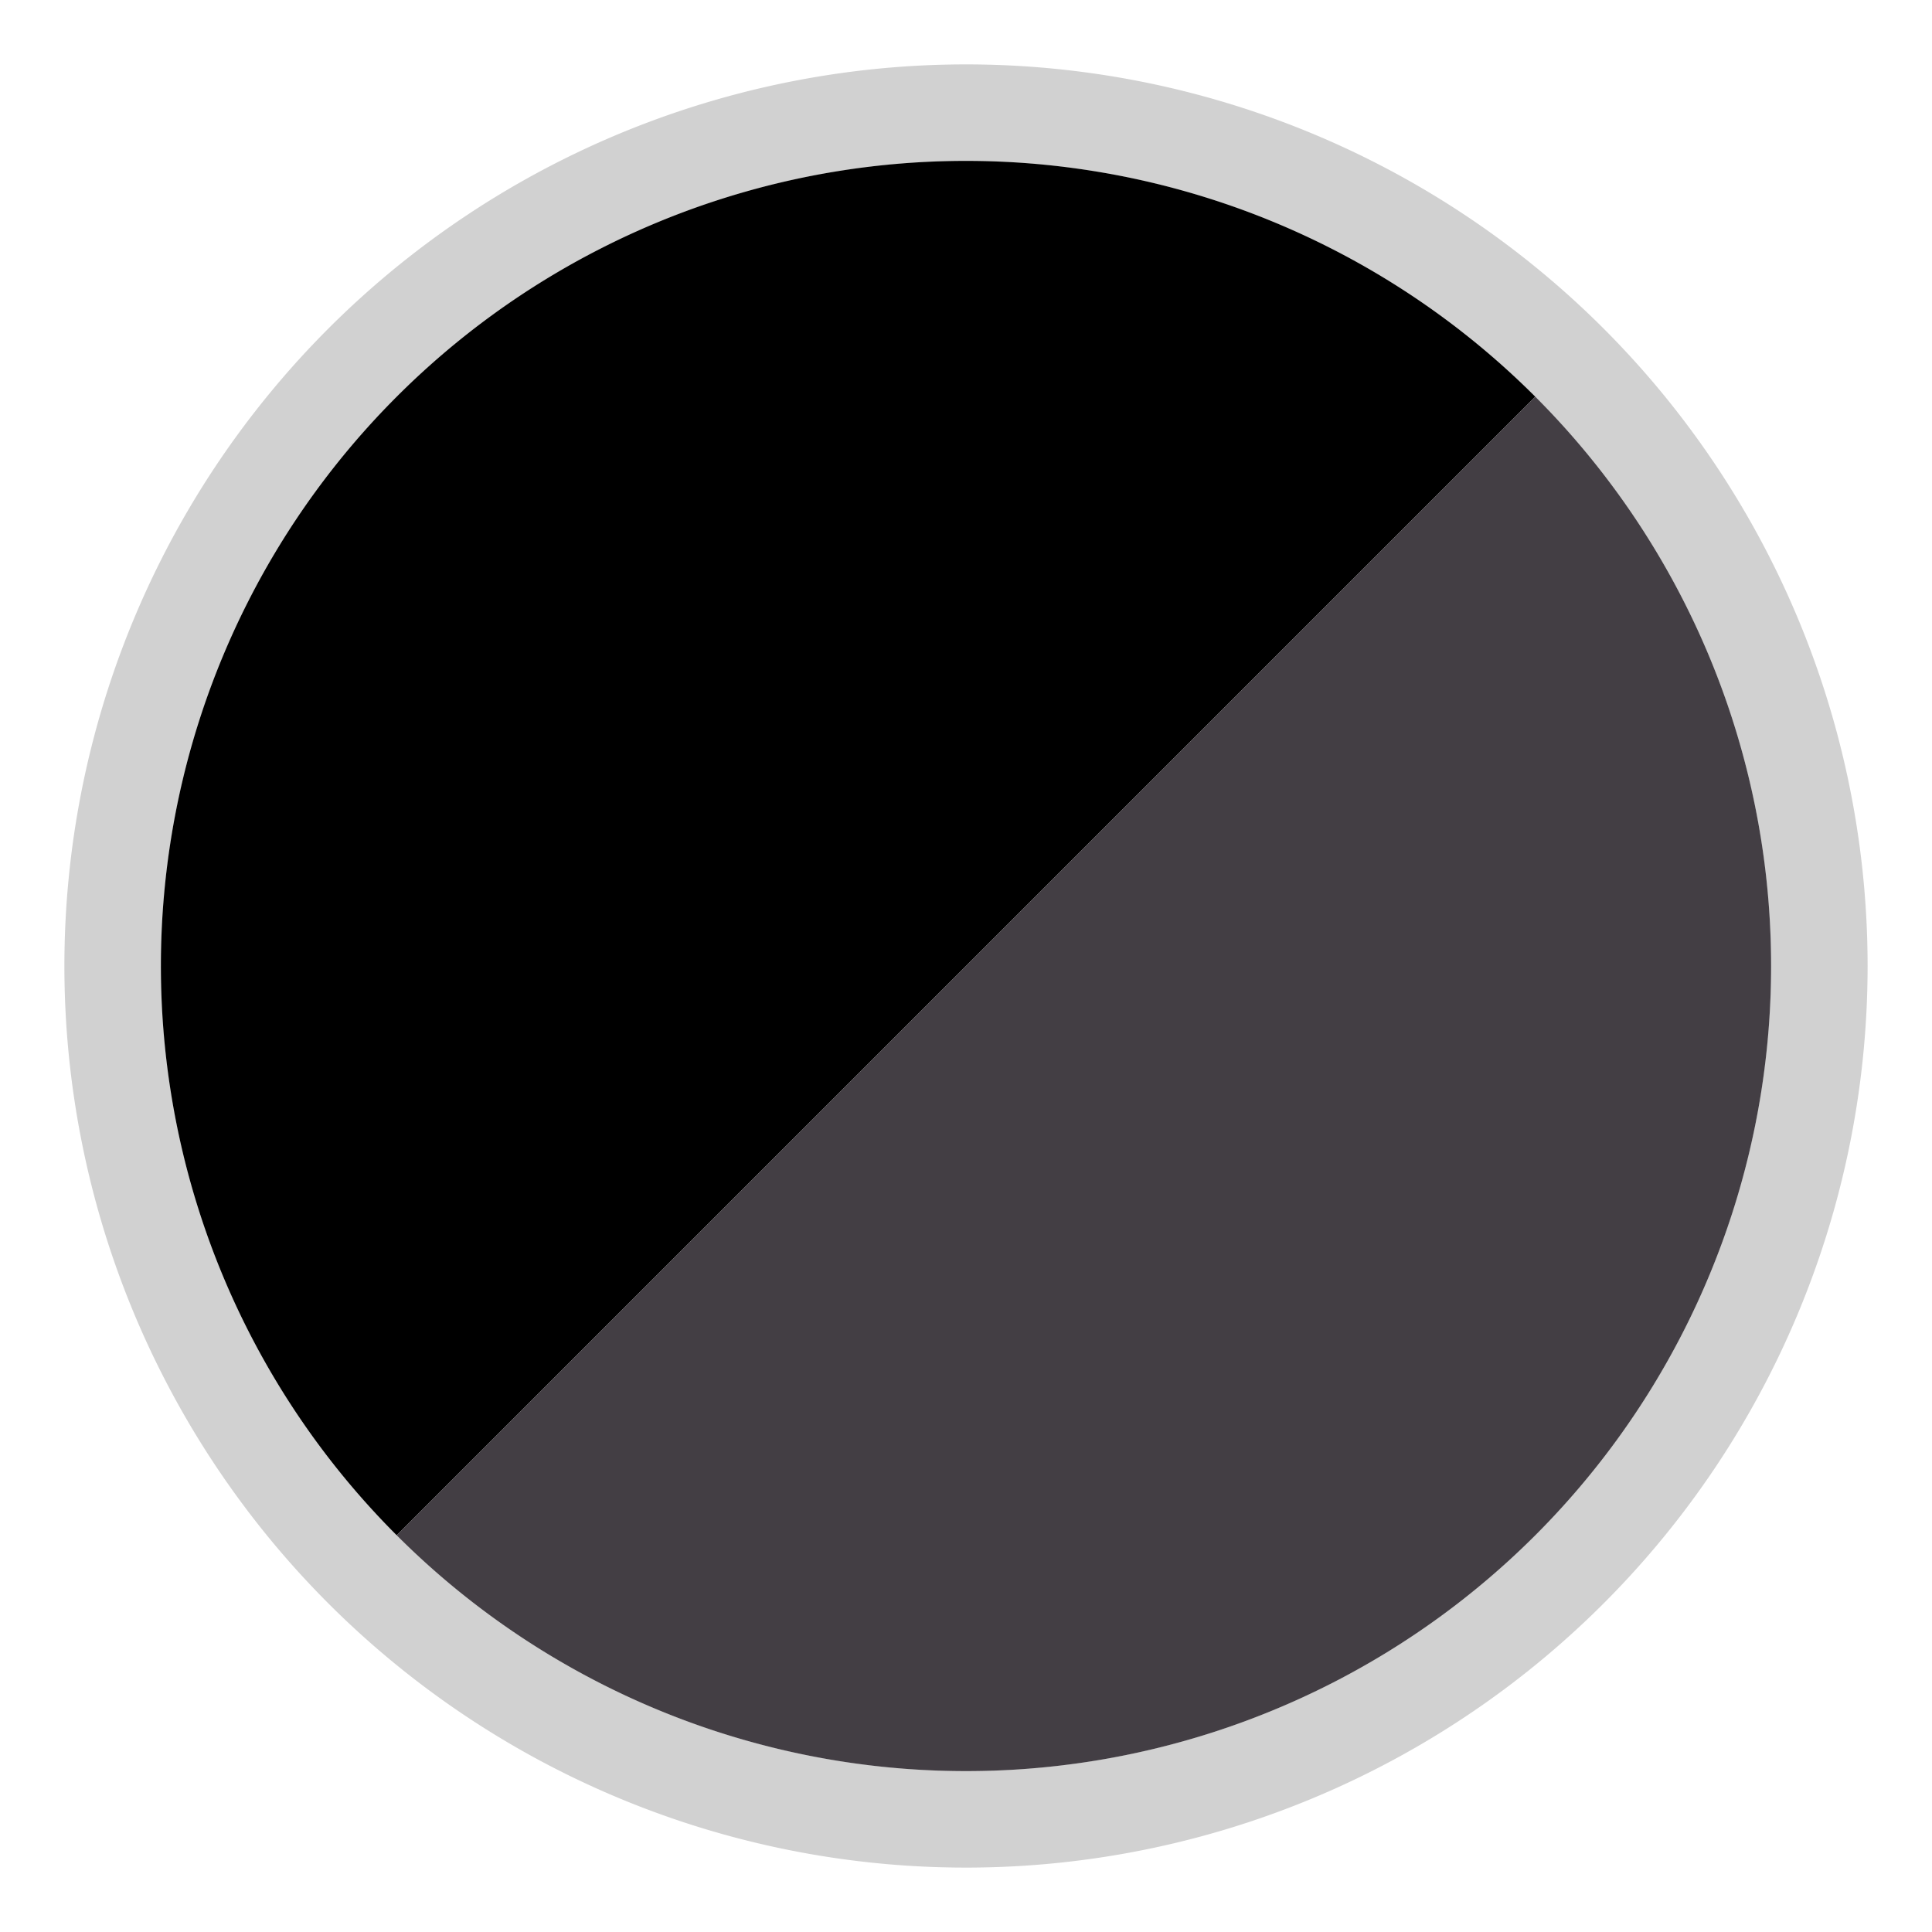<svg id="Livello_1" data-name="Livello 1" xmlns="http://www.w3.org/2000/svg" viewBox="0 0 30 30"><defs><style>.cls-1{fill:#d1d1d1;}.cls-2{fill:#433e44;}</style></defs><path class="cls-1" d="M15,2.5A12.5,12.5,0,1,1,2.5,15,12.5,12.5,0,0,1,15,2.5M15,1A14,14,0,1,0,29,15,14,14,0,0,0,15,1Z"/><path d="M6.16,23.84A12.5,12.5,0,0,1,23.84,6.16Z"/><path class="cls-2" d="M6.16,23.84A12.5,12.5,0,0,0,23.84,6.16Z"/></svg>